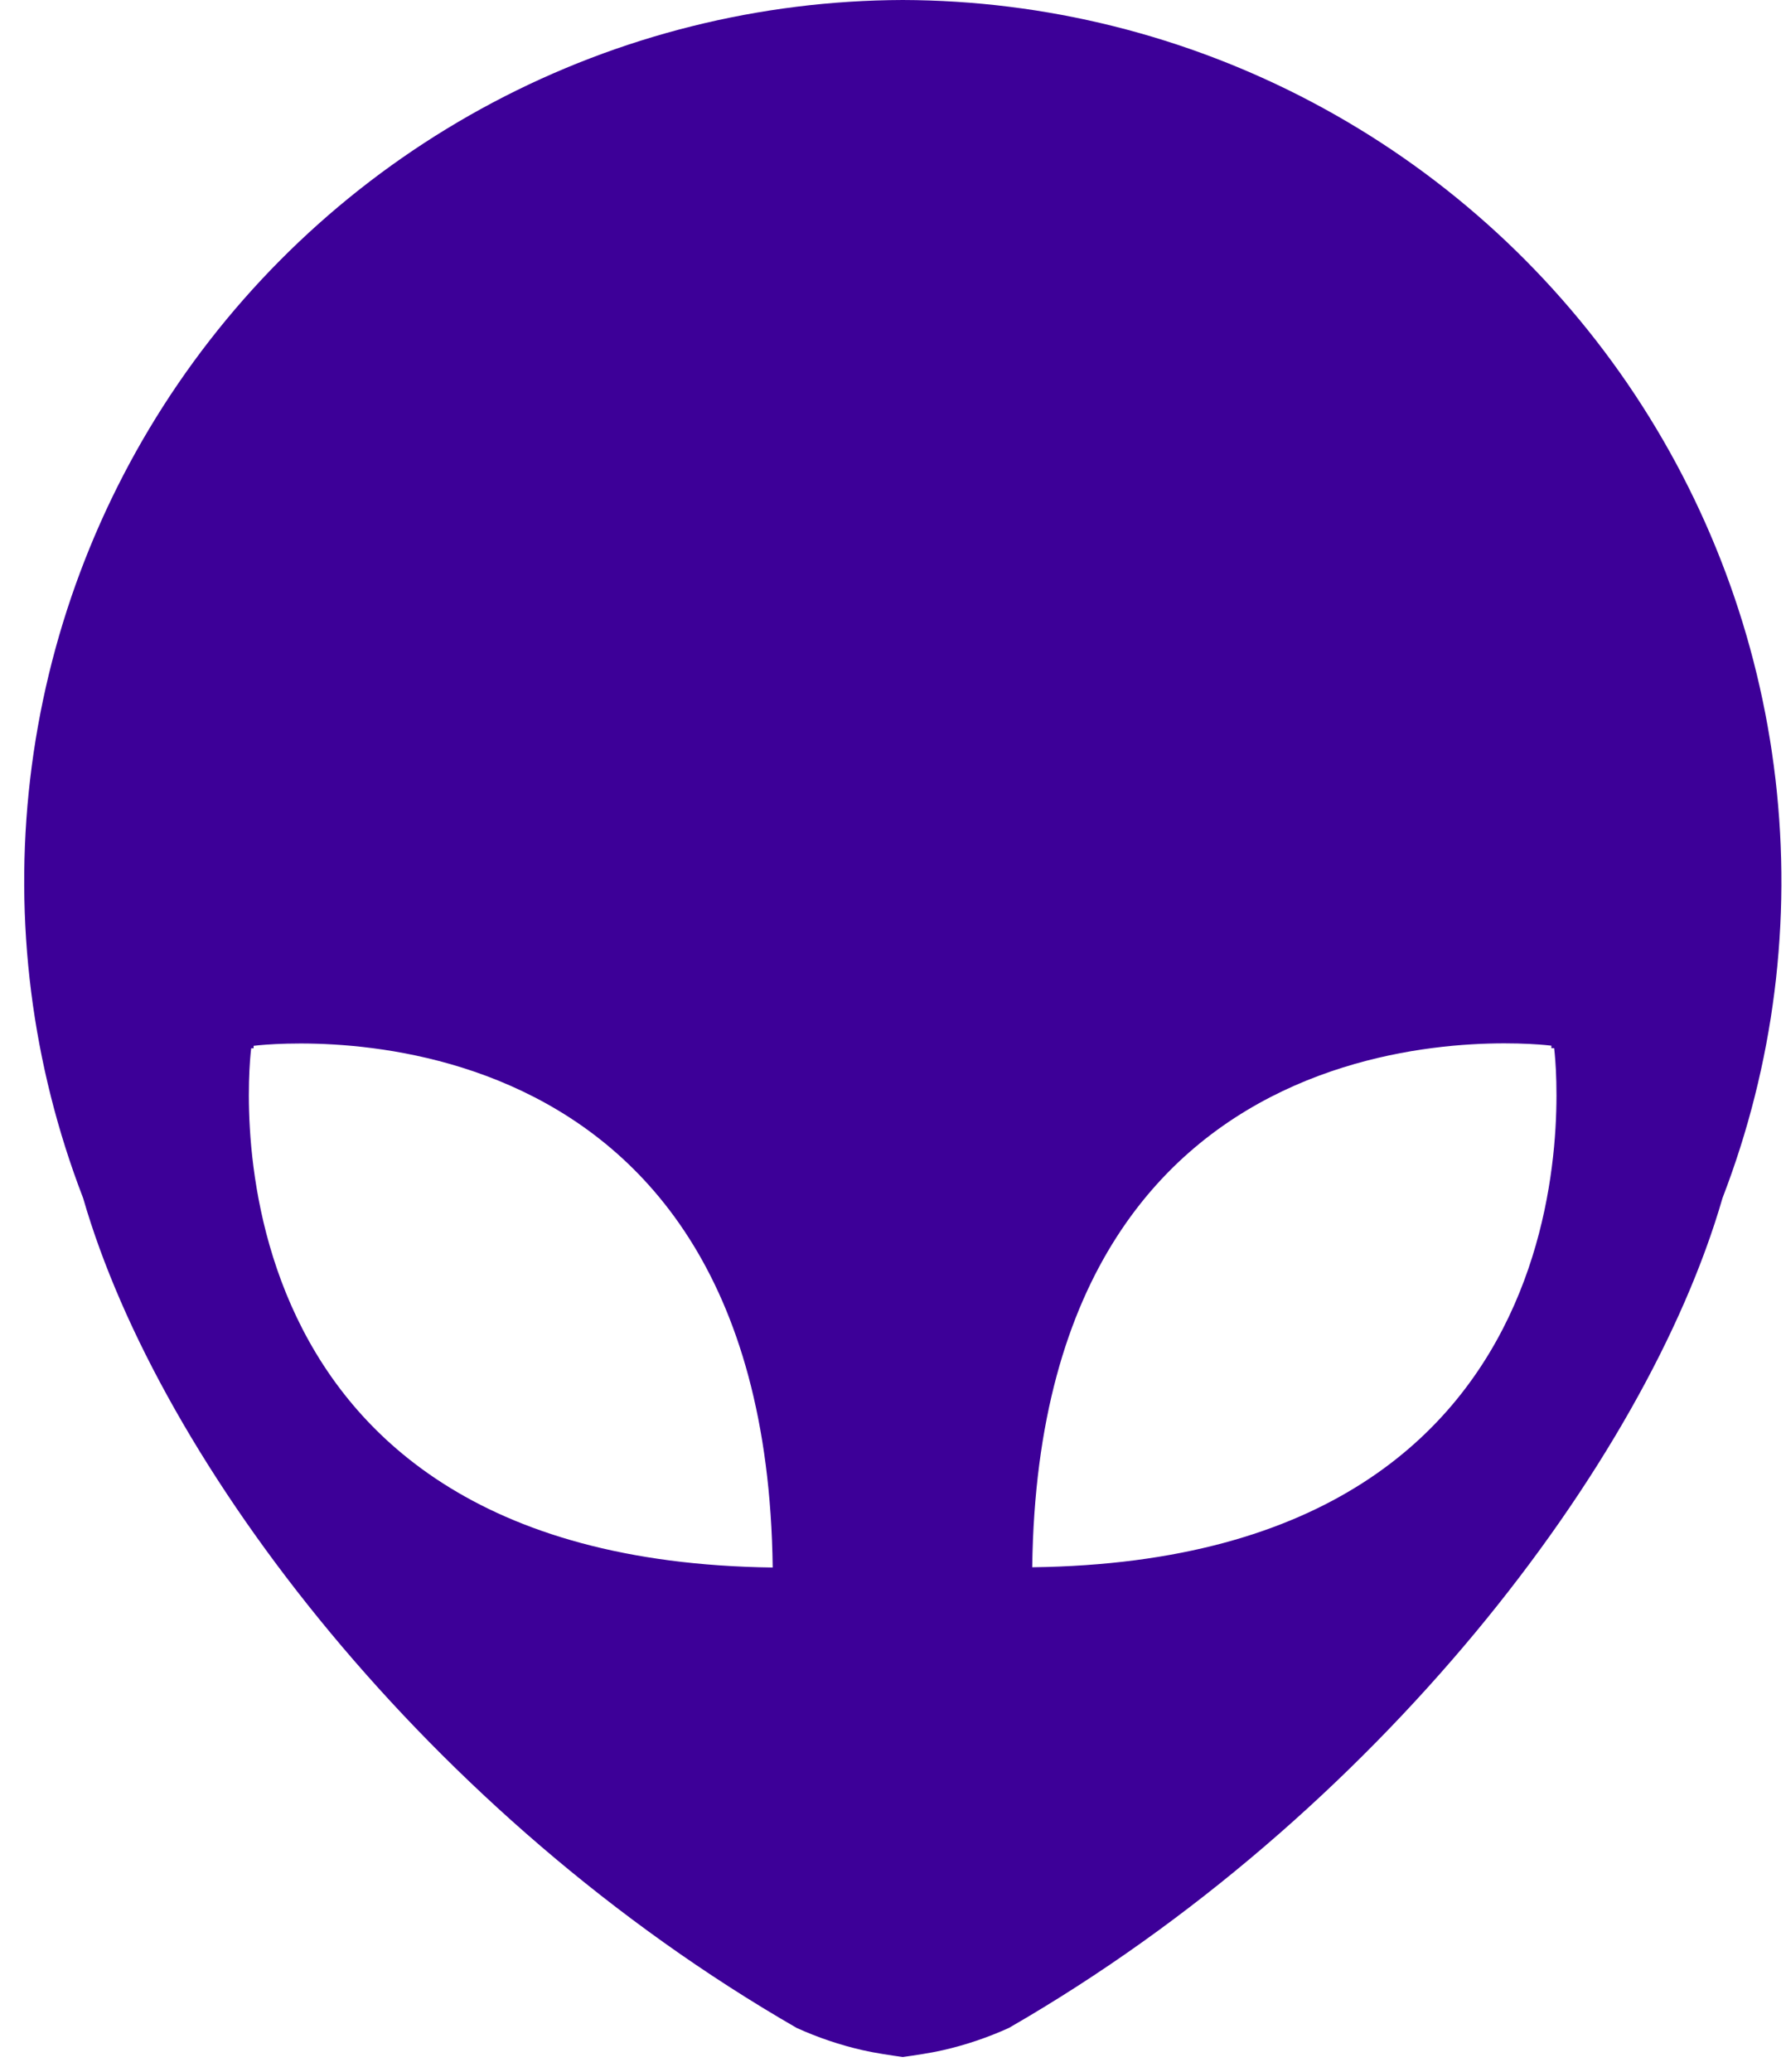 <svg width="50" height="58" viewBox="0 0 50 58" fill="none" xmlns="http://www.w3.org/2000/svg">
<path fill-rule="evenodd" clip-rule="evenodd" d="M48.222 33.537C46.078 40.962 38.548 50.831 28.245 56.766C27.652 57.035 27.034 57.244 26.4 57.389C26.048 57.469 25.6 57.536 25.274 57.58C24.947 57.536 24.5 57.469 24.148 57.389C23.514 57.244 22.895 57.035 22.303 56.766C12 50.831 4.47 40.962 2.327 33.537C0.889 29.806 0.38 25.781 0.844 21.809C1.307 17.838 2.729 14.039 4.987 10.738C7.245 7.438 10.271 4.737 13.805 2.866C17.339 0.995 21.274 0.012 25.273 0C29.272 0.011 33.208 0.994 36.742 2.865C40.277 4.735 43.303 7.437 45.562 10.737C47.82 14.037 49.242 17.837 49.705 21.809C50.169 25.781 49.66 29.806 48.222 33.537ZM7.1 29.275C7.1 29.299 7.1 29.32 7.1 29.344H7.032C7.032 29.344 5.145 43.671 21.632 43.878C21.432 27.388 7.1 29.275 7.1 29.275ZM43.5 29.34H43.432C43.432 29.316 43.432 29.295 43.432 29.271C43.432 29.271 29.105 27.384 28.898 43.871C45.4 43.668 43.509 29.34 43.509 29.34H43.5Z" fill="#3D0098"/>
</svg>
